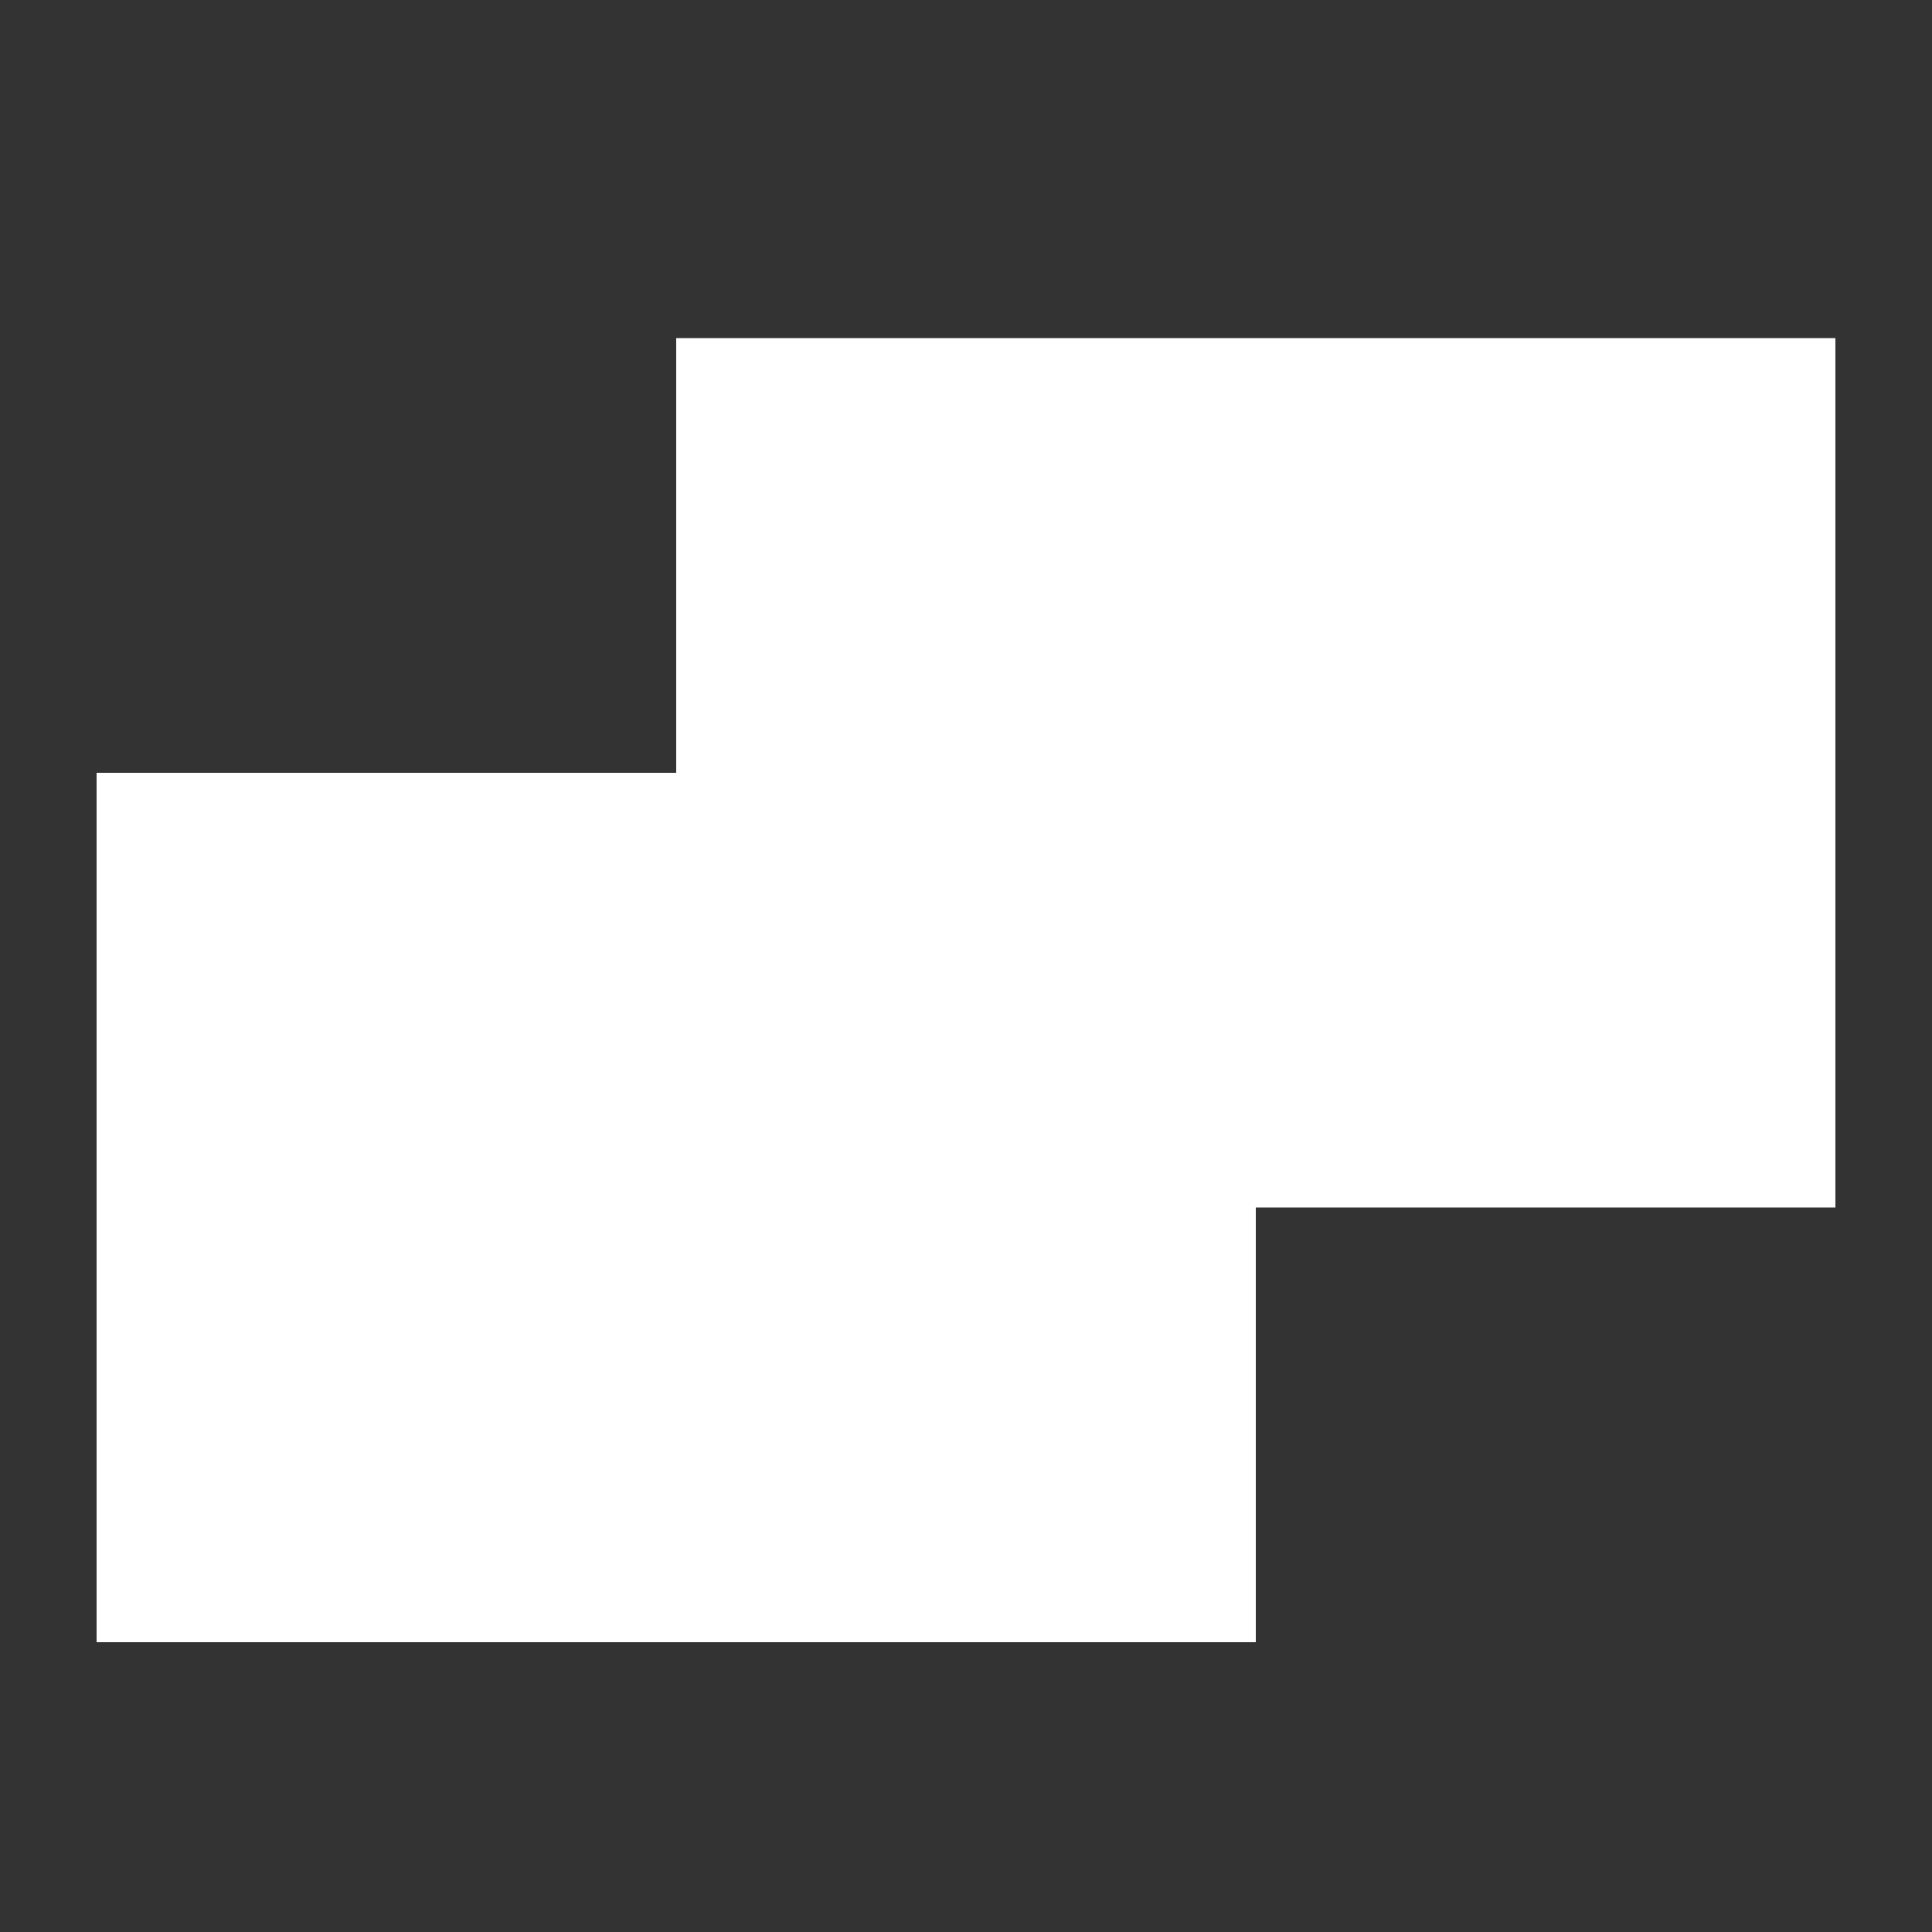 <svg width="40" height="40" xmlns="http://www.w3.org/2000/svg"><rect width="100%" height="100%" fill="#333333" stroke="none"/><path d="M37 8H15v9H3v16h22v-9h12V8z" stroke="#fff" stroke-width="2" fill="#fff" fill-rule="evenodd"/></svg>